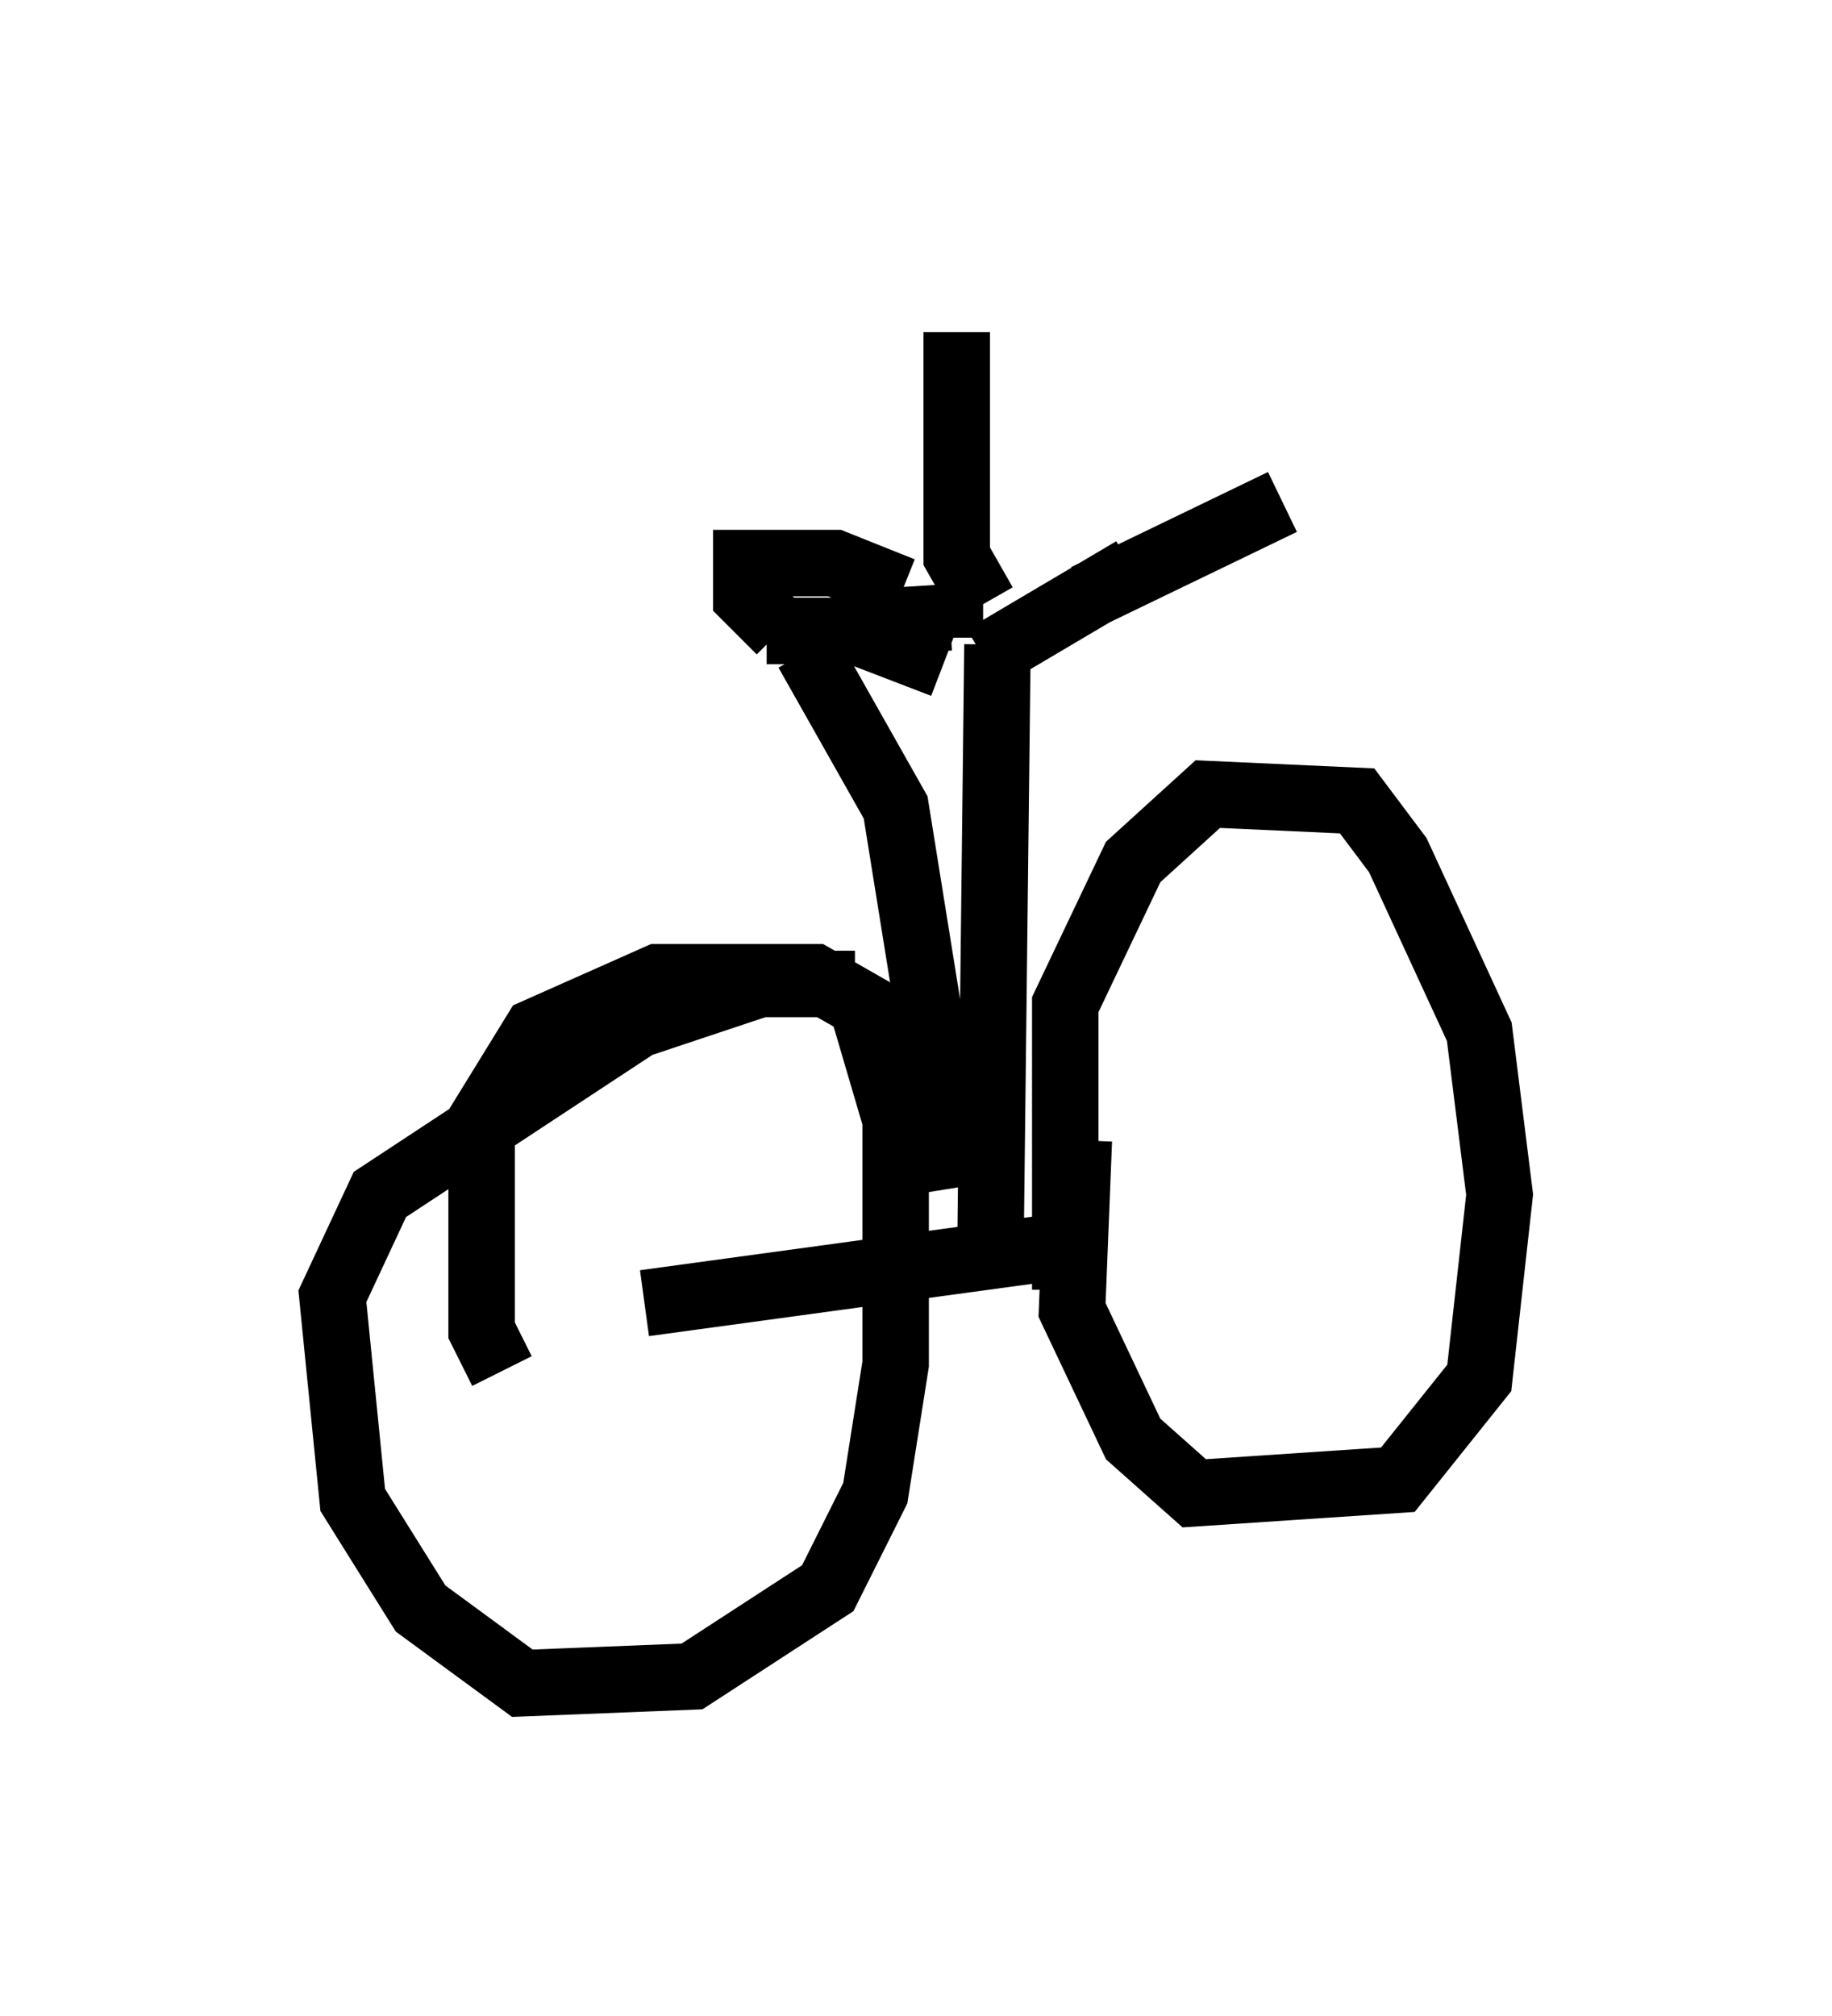 <?xml version="1.0" encoding="utf-8" ?>
<svg baseProfile="full" height="30.315" version="1.1" width="27.559" xmlns="http://www.w3.org/2000/svg" xmlns:ev="http://www.w3.org/2001/xml-events" xmlns:xlink="http://www.w3.org/1999/xlink"><defs /><rect fill="white" height="30.315" width="27.559" x="0" y="0" /><path d="M16.433, 20.313 m-0.408, -0.919 l0.0, -4.288 1.021, -2.144 l1.123, -1.021 2.246, 0.102 l0.613, 0.817 1.225, 2.654 l0.306, 2.45 -0.306, 2.756 l-1.225, 1.531 -3.063, 0.204 l-0.919, -0.817 -0.919, -1.94 l0.102, -2.552 m-1.123, 1.531 l0.0, 0.0 m1.327, 0.0 l-6.738, 0.919 m-2.144, 1.021 l-0.306, -0.613 0.0, -3.165 l0.817, -1.327 1.838, -0.817 l2.348, 0.0 0.715, 0.408 l0.51, 1.735 0.0, 3.675 l-0.306, 1.94 -0.715, 1.429 l-2.042, 1.327 -2.552, 0.102 l-1.531, -1.123 -1.021, -1.633 l-0.306, -3.063 0.715, -1.531 l3.879, -2.552 1.838, -0.613 l1.429, 0.0 m2.042, 3.675 l0.102, -8.779 m1.327, -0.715 l2.96, -1.429 m-2.246, 1.021 l-2.246, 1.327 m0.0, -0.817 l-0.408, -0.715 0.0, -3.369 m0.0, 12.863 l-0.919, -5.717 -1.327, -2.348 m-0.613, -0.306 l1.327, 0.0 1.327, 0.51 m-2.45, -0.51 l-0.51, -0.51 0.0, -0.51 l1.327, 0.0 1.021, 0.408 m-0.919, 0.51 l1.633, -0.102 0.0, 0.306 " fill="none" stroke="black" stroke-width="1" /></svg>